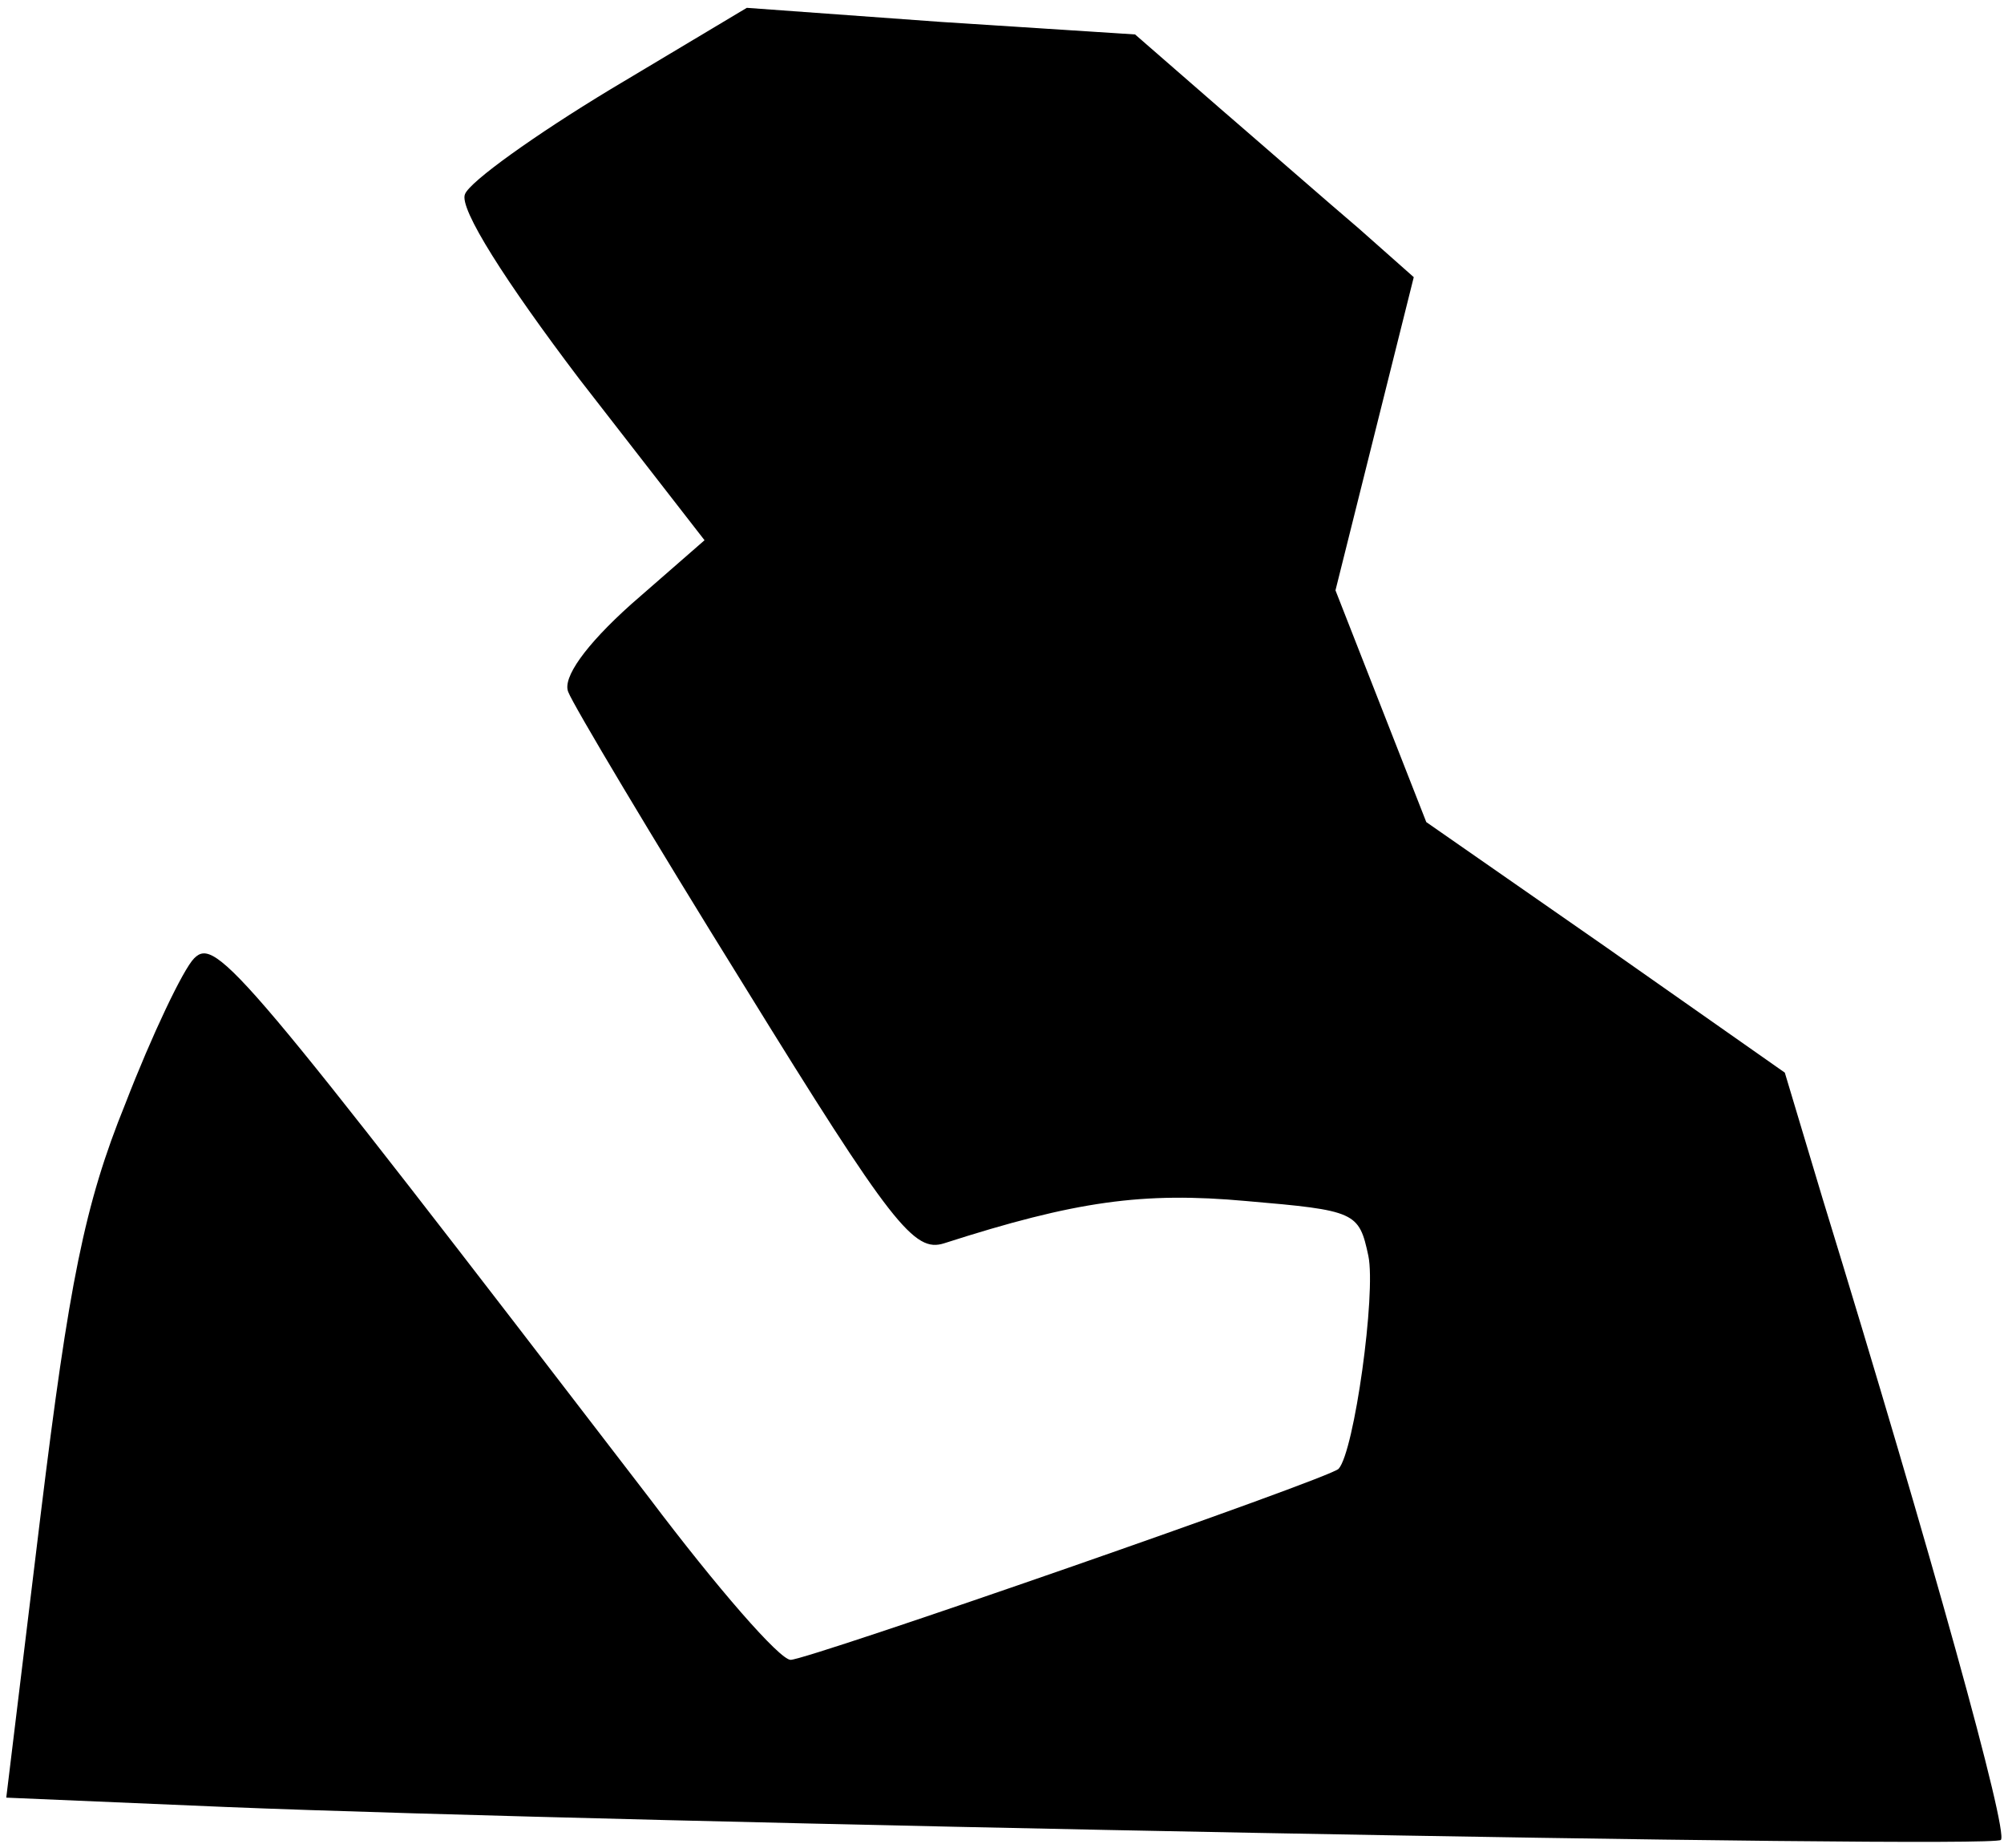 <?xml version="1.0" standalone="no"?>
<!DOCTYPE svg PUBLIC "-//W3C//DTD SVG 20010904//EN"
 "http://www.w3.org/TR/2001/REC-SVG-20010904/DTD/svg10.dtd">
<svg version="1.0" xmlns="http://www.w3.org/2000/svg"
 width="128pt" height="118pt" viewBox="0 0 128 118"
 preserveAspectRatio="xMidYMid meet">
<g transform="translate(0,118) scale(0.1,-0.1)"
fill="#000000" stroke="none">
<path fill="#000000" stroke="none" d="M390 1123 c-48 -29 -90 -59 -93 -67 -4
-9 26 -56 73 -118 l80 -103 -47 -41 c-29 -26 -44 -47 -40 -56 3 -8 53 -92 112
-187 95 -154 109 -171 128 -165 84 27 127 33 193 27 70 -6 72 -7 78 -35 5 -24
-9 -125 -19 -136 -5 -6 -339 -122 -350 -122 -7 0 -47 46 -90 103 -261 340
-277 359 -291 345 -7 -7 -27 -49 -44 -93 -26 -64 -36 -115 -54 -262 l-22 -181
141 -6 c247 -10 1128 -27 1133 -21 5 5 -44 182 -114 410 l-24 80 -114 80 -115
80 -29 74 -29 74 25 100 25 100 -35 31 c-20 17 -60 52 -89 77 l-54 47 -124 8
-124 9 -87 -52z"/>
</g>
</svg>
